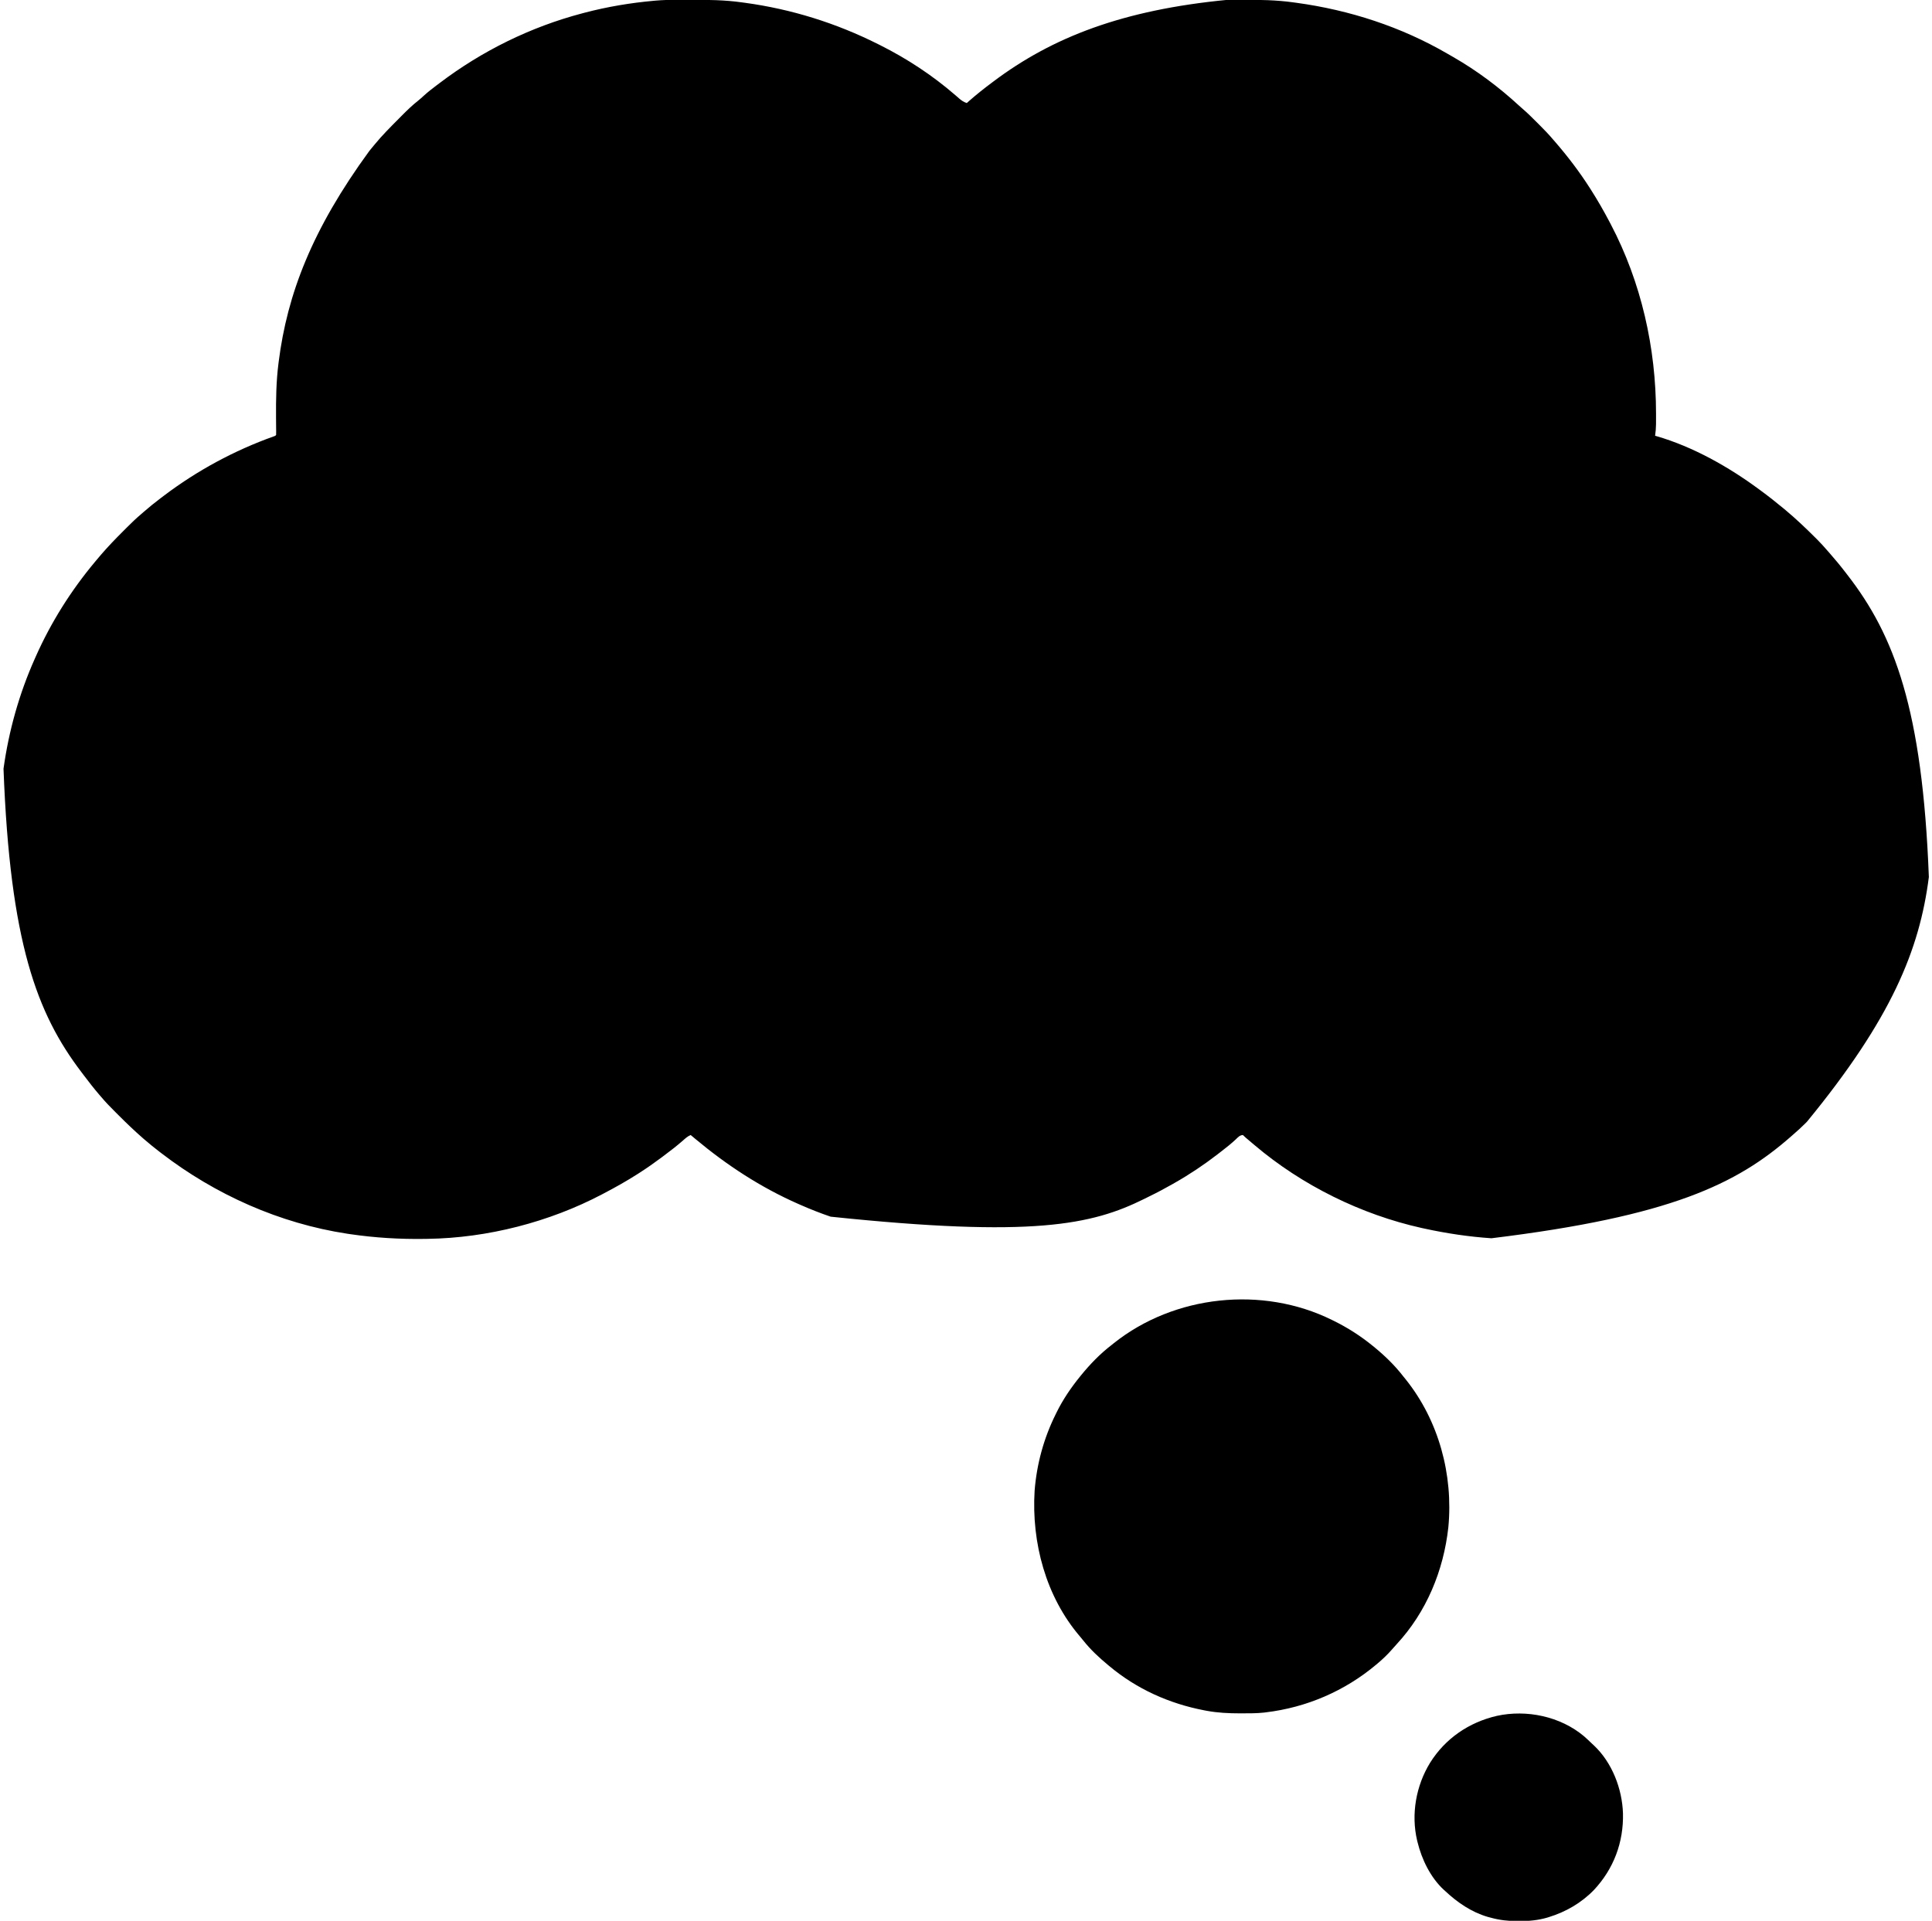 <?xml version="1.0" encoding="UTF-8"?>
<svg version="1.1" xmlns="http://www.w3.org/2000/svg" width="2456" height="2442">
  <path d="M0 0 C1.372 -0.007 2.743 -0.014 4.115 -0.021 C8.478 -0.041 12.84 -0.046 17.203 -0.047 C17.945 -0.047 18.688 -0.048 19.453 -0.048 C41.26 -0.055 62.813 0.141 84.453 3.203 C86.415 3.469 86.415 3.469 88.416 3.739 C147.544 11.809 204.117 29.465 257.453 56.203 C258.424 56.687 259.396 57.172 260.396 57.671 C294.513 74.775 326.963 96.111 355.828 121.125 C356.41 121.626 356.991 122.126 357.59 122.642 C358.717 123.613 359.838 124.591 360.953 125.575 C363.966 128.177 366.655 129.977 370.453 131.203 C371.339 130.416 372.224 129.628 373.137 128.816 C382.583 120.484 392.358 112.731 402.453 105.203 C403.087 104.726 403.721 104.25 404.375 103.758 C479.091 47.598 568.504 12.786 701.879 0 C703.227 -0.007 704.574 -0.014 705.922 -0.021 C710.203 -0.041 714.484 -0.046 718.766 -0.047 C719.859 -0.048 719.859 -0.048 720.975 -0.048 C742.607 -0.055 763.988 0.179 785.453 3.203 C786.775 3.382 788.098 3.561 789.42 3.739 C857.098 12.975 922.739 34.283 981.84 68.684 C984.235 70.076 986.637 71.454 989.043 72.828 C1019.118 90.112 1047.233 111.214 1072.723 134.719 C1074.171 136.036 1075.624 137.349 1077.115 138.619 C1083.153 143.775 1088.753 149.352 1094.353 154.973 C1096.012 156.637 1097.677 158.296 1099.342 159.955 C1104.922 165.532 1110.36 171.173 1115.453 177.203 C1116.426 178.321 1117.4 179.439 1118.375 180.555 C1134.388 199.04 1149.28 218.588 1162.453 239.203 C1163.193 240.358 1163.193 240.358 1163.948 241.537 C1172.387 254.778 1180.161 268.3 1187.453 282.203 C1187.968 283.178 1188.484 284.153 1189.015 285.157 C1227.948 359.226 1246.588 442.576 1246.641 526.016 C1246.642 526.961 1246.643 527.907 1246.644 528.882 C1246.644 531.6 1246.634 534.317 1246.621 537.035 C1246.619 538.246 1246.619 538.246 1246.617 539.481 C1246.577 544.468 1246.158 549.266 1245.453 554.203 C1246.043 554.369 1246.633 554.535 1247.241 554.706 C1293.505 568.098 1338.884 593.706 1377.453 622.203 C1378.114 622.687 1378.775 623.171 1379.457 623.669 C1389.721 631.19 1399.672 639.066 1409.453 647.203 C1410.048 647.698 1410.644 648.192 1411.257 648.702 C1424.442 659.711 1436.847 671.525 1449.016 683.641 C1449.753 684.374 1450.491 685.107 1451.251 685.862 C1455.856 690.481 1460.205 695.256 1464.453 700.203 C1465.499 701.394 1466.545 702.585 1467.594 703.773 C1474.341 711.47 1480.862 719.292 1487.085 727.418 C1487.998 728.61 1488.916 729.798 1489.837 730.984 C1549.574 807.887 1585.289 901.807 1593.453 1115.203 C1581.64 1207.735 1545.968 1295.315 1438.578 1426.203 C1437.794 1426.992 1437.009 1427.782 1436.201 1428.595 C1431.446 1433.337 1426.551 1437.834 1421.453 1442.203 C1420.262 1443.249 1419.072 1444.295 1417.883 1445.344 C1349.41 1505.377 1265.585 1546.593 1037.391 1574.453 C1008.681 1572.52 980.567 1568.297 952.453 1562.203 C951.223 1561.937 949.993 1561.67 948.725 1561.396 C871.768 1544.294 796.569 1507.146 736.453 1456.203 C735.293 1455.229 734.133 1454.255 732.973 1453.281 C723.897 1445.647 723.897 1445.647 721.453 1443.203 C717.445 1443.427 715.357 1445.901 712.578 1448.578 C706.767 1454.039 700.619 1458.953 694.289 1463.795 C692.503 1465.165 690.728 1466.549 688.953 1467.934 C671.767 1481.209 653.345 1493.49 634.453 1504.203 C633.76 1504.599 633.067 1504.995 632.353 1505.403 C622.581 1510.967 612.699 1516.253 602.583 1521.163 C600.362 1522.248 598.154 1523.356 595.945 1524.465 C529.405 1557.462 454.215 1573.848 197.395 1547.014 C184.509 1542.646 171.913 1537.675 159.453 1532.203 C157.861 1531.508 157.861 1531.508 156.236 1530.799 C108.444 1509.772 65.453 1481.606 25.453 1448.203 C24.29 1447.234 23.128 1446.266 21.965 1445.297 C20.722 1444.26 20.722 1444.26 19.453 1443.203 C15.436 1444.867 12.473 1447.666 9.266 1450.516 C1.288 1457.474 -7.07 1463.87 -15.547 1470.203 C-16.198 1470.692 -16.85 1471.181 -17.521 1471.685 C-26.649 1478.522 -35.954 1485.035 -45.547 1491.203 C-46.695 1491.942 -46.695 1491.942 -47.866 1492.695 C-61.73 1501.559 -75.971 1509.573 -90.547 1517.203 C-91.45 1517.68 -92.353 1518.157 -93.283 1518.648 C-160.311 1553.876 -238.744 1574.06 -314.547 1575.203 C-315.73 1575.224 -316.913 1575.244 -318.132 1575.265 C-350.189 1575.767 -381.825 1573.871 -413.547 1569.203 C-414.693 1569.035 -415.84 1568.866 -417.021 1568.693 C-502.961 1555.628 -584.826 1519.078 -653.547 1466.203 C-654.143 1465.747 -654.739 1465.291 -655.354 1464.822 C-662.099 1459.654 -668.679 1454.321 -675.109 1448.766 C-675.662 1448.289 -676.214 1447.812 -676.783 1447.321 C-687.457 1438.002 -697.681 1428.236 -707.679 1418.202 C-709.438 1416.437 -711.203 1414.677 -712.969 1412.918 C-718.708 1407.183 -724.321 1401.417 -729.547 1395.203 C-730.423 1394.193 -731.301 1393.184 -732.18 1392.176 C-739.041 1384.164 -745.515 1375.901 -751.847 1367.465 C-752.981 1365.956 -754.12 1364.449 -755.263 1362.945 C-811.6 1288.778 -845.792 1198.601 -854.079 977.519 C-847.397 929.529 -834.271 882.476 -814.547 838.203 C-813.851 836.629 -813.851 836.629 -813.142 835.023 C-793.752 791.354 -768.217 750.831 -737.547 714.203 C-737.039 713.596 -736.531 712.989 -736.008 712.364 C-734.506 710.576 -732.997 708.794 -731.484 707.016 C-731.063 706.518 -730.641 706.021 -730.207 705.509 C-721.248 695.083 -711.707 685.196 -701.973 675.499 C-700.28 673.811 -698.593 672.119 -696.906 670.426 C-691.289 664.804 -685.623 659.334 -679.547 654.203 C-678.417 653.219 -677.288 652.233 -676.16 651.246 C-669.086 645.109 -661.896 639.199 -654.396 633.588 C-653.094 632.613 -651.795 631.633 -650.499 630.65 C-607.99 598.433 -560.662 572.865 -510.435 554.952 C-508.567 554.356 -508.567 554.356 -507.547 553.203 C-507.469 551.639 -507.461 550.071 -507.481 548.504 C-507.491 547.495 -507.5 546.486 -507.51 545.446 C-507.532 543.783 -507.532 543.783 -507.555 542.086 C-507.575 539.718 -507.594 537.349 -507.613 534.981 C-507.623 533.731 -507.633 532.482 -507.644 531.195 C-507.81 508.019 -507.461 485.205 -504.547 462.203 C-504.42 461.191 -504.42 461.191 -504.29 460.158 C-493.386 374.16 -461.905 291.892 -389.047 192.102 C-386.709 189.391 -384.466 186.626 -382.234 183.828 C-372.637 172.114 -361.891 161.438 -351.226 150.707 C-349.997 149.47 -348.77 148.232 -347.545 146.993 C-340.944 140.323 -334.326 133.936 -326.944 128.126 C-324.421 126.102 -322.045 123.963 -319.672 121.766 C-314.503 117.074 -309.046 112.816 -303.46 108.637 C-302.131 107.641 -300.805 106.64 -299.481 105.637 C-245.585 64.789 -183.949 34.461 -118.547 17.203 C-117.468 16.916 -116.389 16.629 -115.277 16.334 C-86.487 8.783 -57.184 3.878 -27.547 1.203 C-26.586 1.116 -25.624 1.028 -24.634 0.938 C-16.413 0.247 -8.247 0.029 0 0 Z " fill="#000000" transform="translate(858.547,-0.203)"/>
  <path d="M0 0 C1.24 0.607 1.24 0.607 2.505 1.226 C20.258 9.993 36.649 20.493 52 33 C52.545 33.442 53.091 33.885 53.653 34.341 C67.372 45.558 80.18 57.943 91 72 C91.966 73.193 92.934 74.384 93.902 75.574 C136.011 128.048 154.506 196.968 148.18 263.59 C142.129 318.748 120.288 371.621 82.312 412.504 C80.263 414.716 78.278 416.964 76.312 419.25 C70.687 425.703 64.555 431.501 58 437 C57.511 437.413 57.022 437.827 56.518 438.253 C16.493 471.886 -32.134 492.822 -84 499 C-84.777 499.096 -85.555 499.191 -86.356 499.29 C-95.606 500.286 -104.895 500.244 -114.188 500.25 C-115.52 500.251 -115.52 500.251 -116.88 500.252 C-131.11 500.235 -144.978 499.61 -159 497 C-159.956 496.823 -160.911 496.646 -161.896 496.464 C-206.575 487.928 -248.085 469.322 -283 440 C-283.782 439.351 -283.782 439.351 -284.58 438.689 C-295.988 429.209 -306.644 419.329 -315.875 407.676 C-317.238 405.959 -318.632 404.266 -320.062 402.605 C-363.57 351.821 -381.806 283.152 -377.773 217.292 C-375.124 183.361 -366.146 150.487 -351 120 C-350.646 119.276 -350.292 118.552 -349.928 117.806 C-341.833 101.368 -331.559 86.196 -320 72 C-319.563 71.46 -319.126 70.92 -318.675 70.363 C-307.196 56.289 -294.431 43.058 -280 32 C-278.569 30.844 -278.569 30.844 -277.109 29.664 C-200.131 -31.648 -88.197 -43.504 0 0 Z " fill="#000000" transform="translate(1693,1678)"/>
  <path d="M0 0 C3.581 3.117 7.006 6.379 10.422 9.674 C11.213 10.403 12.005 11.131 12.82 11.881 C35.801 33.612 48.531 66.802 49.582 98.034 C50.454 134.947 37.774 168.696 12.521 195.622 C-3.245 211.865 -23.137 223.388 -44.703 229.987 C-45.49 230.229 -46.276 230.472 -47.086 230.722 C-58.805 234.131 -70.476 235.065 -82.641 235.049 C-83.315 235.049 -83.989 235.049 -84.684 235.049 C-96.358 235.012 -107.313 233.819 -118.578 230.674 C-119.835 230.347 -121.092 230.019 -122.387 229.682 C-143.183 223.548 -160.941 211.379 -176.578 196.674 C-177.464 195.885 -177.464 195.885 -178.367 195.081 C-195.137 179.503 -206.201 156.622 -211.578 134.674 C-211.753 133.968 -211.928 133.262 -212.108 132.535 C-219.975 99.05 -213.481 62.808 -195.578 33.674 C-176.172 2.735 -146.188 -17.661 -110.783 -25.868 C-72.845 -34.19 -29.987 -25.191 0 0 Z " fill="#000000" transform="translate(2013.578,2207.326)"/>
</svg>
